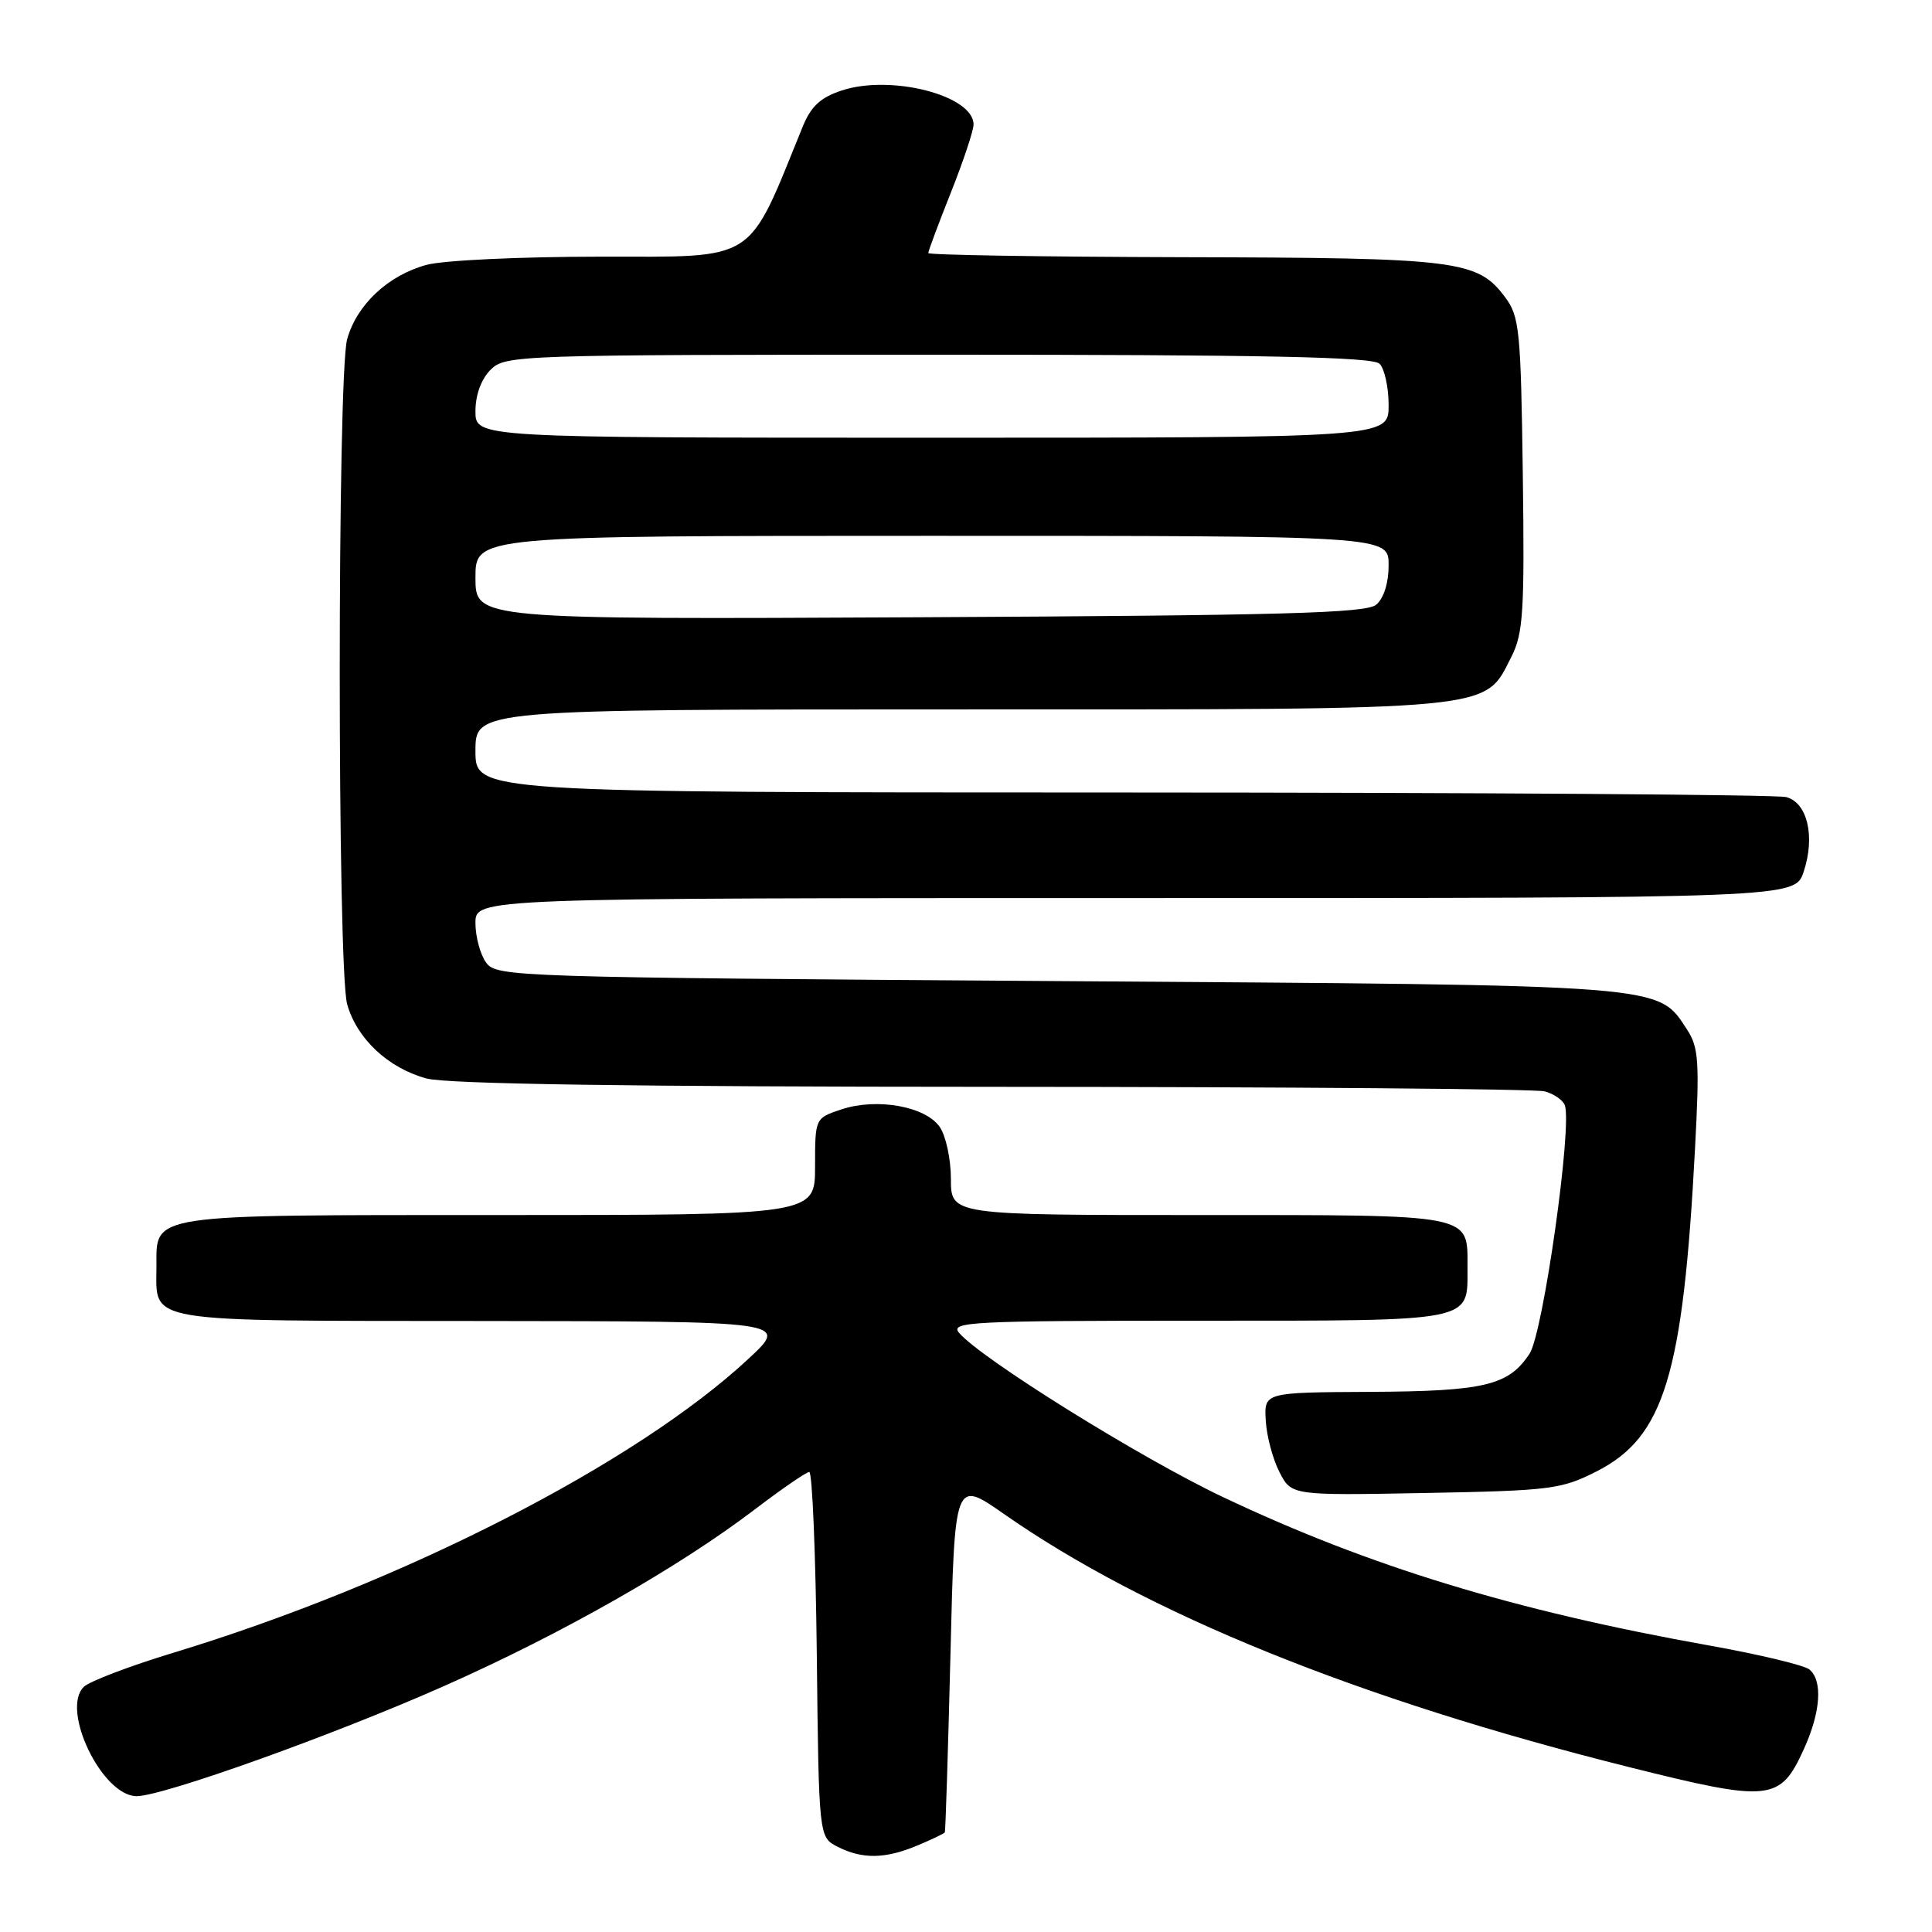 <?xml version="1.0" encoding="UTF-8" standalone="no"?>
<!DOCTYPE svg PUBLIC "-//W3C//DTD SVG 1.1//EN" "http://www.w3.org/Graphics/SVG/1.1/DTD/svg11.dtd" >
<svg xmlns="http://www.w3.org/2000/svg" xmlns:xlink="http://www.w3.org/1999/xlink" version="1.1" viewBox="0 0 256 256">
 <g >
 <path fill="currentColor"
d=" M 121.53 244.55 C 123.44 243.75 125.08 242.97 125.19 242.80 C 125.29 242.64 125.62 232.05 125.94 219.27 C 126.50 196.05 126.50 196.05 133.00 200.59 C 151.90 213.80 179.95 225.16 215.82 234.14 C 234.59 238.84 235.87 238.70 239.03 231.75 C 241.26 226.84 241.54 222.69 239.75 221.21 C 239.06 220.65 233.10 219.22 226.50 218.04 C 200.68 213.43 181.43 207.56 162.03 198.36 C 151.13 193.20 129.86 179.95 127.06 176.58 C 125.88 175.15 128.82 175.00 158.76 175.00 C 195.62 175.00 194.45 175.23 194.45 168.00 C 194.45 160.77 195.60 161.00 158.88 161.00 C 126.00 161.00 126.00 161.00 126.00 156.22 C 126.00 153.59 125.33 150.48 124.51 149.31 C 122.60 146.59 116.21 145.45 111.52 146.99 C 108.00 148.16 108.00 148.16 108.00 154.58 C 108.00 161.00 108.00 161.00 66.19 161.00 C 19.30 161.00 20.73 160.79 20.73 167.82 C 20.73 175.38 18.46 175.00 63.87 175.04 C 104.50 175.08 104.50 175.08 99.25 179.98 C 84.29 193.93 53.30 209.78 23.00 218.99 C 17.22 220.74 11.88 222.78 11.12 223.50 C 7.99 226.51 13.53 238.00 18.11 238.00 C 21.59 238.00 44.21 229.90 58.84 223.41 C 74.43 216.50 89.91 207.70 100.05 199.98 C 103.60 197.28 106.83 195.06 107.23 195.04 C 107.63 195.02 108.08 205.90 108.23 219.22 C 108.50 243.44 108.50 243.44 111.00 244.71 C 114.28 246.37 117.29 246.32 121.53 244.55 Z  M 211.53 194.98 C 220.51 190.44 223.02 182.22 224.60 152.17 C 225.21 140.73 225.08 138.77 223.57 136.47 C 219.59 130.39 221.61 130.55 140.17 130.00 C 68.05 129.51 65.80 129.44 64.42 127.56 C 63.64 126.49 63.00 124.13 63.00 122.31 C 63.00 119.00 63.00 119.00 150.42 119.00 C 237.84 119.00 237.84 119.00 239.00 115.50 C 240.54 110.84 239.50 106.37 236.69 105.62 C 235.49 105.29 195.91 105.02 148.75 105.01 C 63.00 105.00 63.00 105.00 63.00 99.50 C 63.00 94.00 63.00 94.00 127.25 94.00 C 199.09 94.00 196.60 94.23 200.28 87.00 C 201.84 83.92 202.02 81.02 201.78 62.82 C 201.52 43.76 201.34 41.93 199.44 39.39 C 195.77 34.47 193.23 34.16 156.75 34.08 C 138.19 34.03 123.00 33.79 123.00 33.53 C 123.00 33.27 124.35 29.65 126.00 25.50 C 127.65 21.35 129.00 17.30 129.00 16.50 C 129.00 12.65 118.07 9.83 111.53 11.99 C 108.70 12.93 107.45 14.09 106.33 16.86 C 98.94 35.02 100.52 34.00 79.60 34.01 C 68.98 34.01 58.72 34.49 56.50 35.10 C 51.43 36.48 47.27 40.38 46.00 44.94 C 44.69 49.66 44.69 128.34 46.00 133.06 C 47.27 137.62 51.43 141.52 56.50 142.90 C 59.20 143.64 83.53 144.00 131.50 144.01 C 170.55 144.02 203.48 144.29 204.68 144.61 C 205.88 144.93 207.07 145.75 207.34 146.43 C 208.37 149.12 204.48 176.62 202.68 179.36 C 199.91 183.59 196.72 184.35 181.50 184.43 C 167.50 184.50 167.50 184.50 167.72 188.24 C 167.84 190.30 168.66 193.37 169.54 195.07 C 171.13 198.16 171.13 198.16 188.85 197.83 C 205.44 197.52 206.88 197.34 211.53 194.98 Z  M 63.00 76.54 C 63.00 71.00 63.00 71.00 123.50 71.00 C 184.00 71.00 184.00 71.00 184.00 74.88 C 184.00 77.26 183.36 79.28 182.35 80.13 C 181.00 81.25 169.94 81.55 121.85 81.79 C 63.00 82.08 63.00 82.08 63.00 76.54 Z  M 63.00 54.50 C 63.00 52.33 63.76 50.24 65.00 49.00 C 66.95 47.05 68.33 47.00 124.30 47.00 C 167.53 47.00 181.89 47.29 182.80 48.20 C 183.46 48.86 184.00 51.33 184.00 53.70 C 184.00 58.00 184.00 58.00 123.50 58.00 C 63.00 58.00 63.00 58.00 63.00 54.50 Z "/>
</g>
</svg>